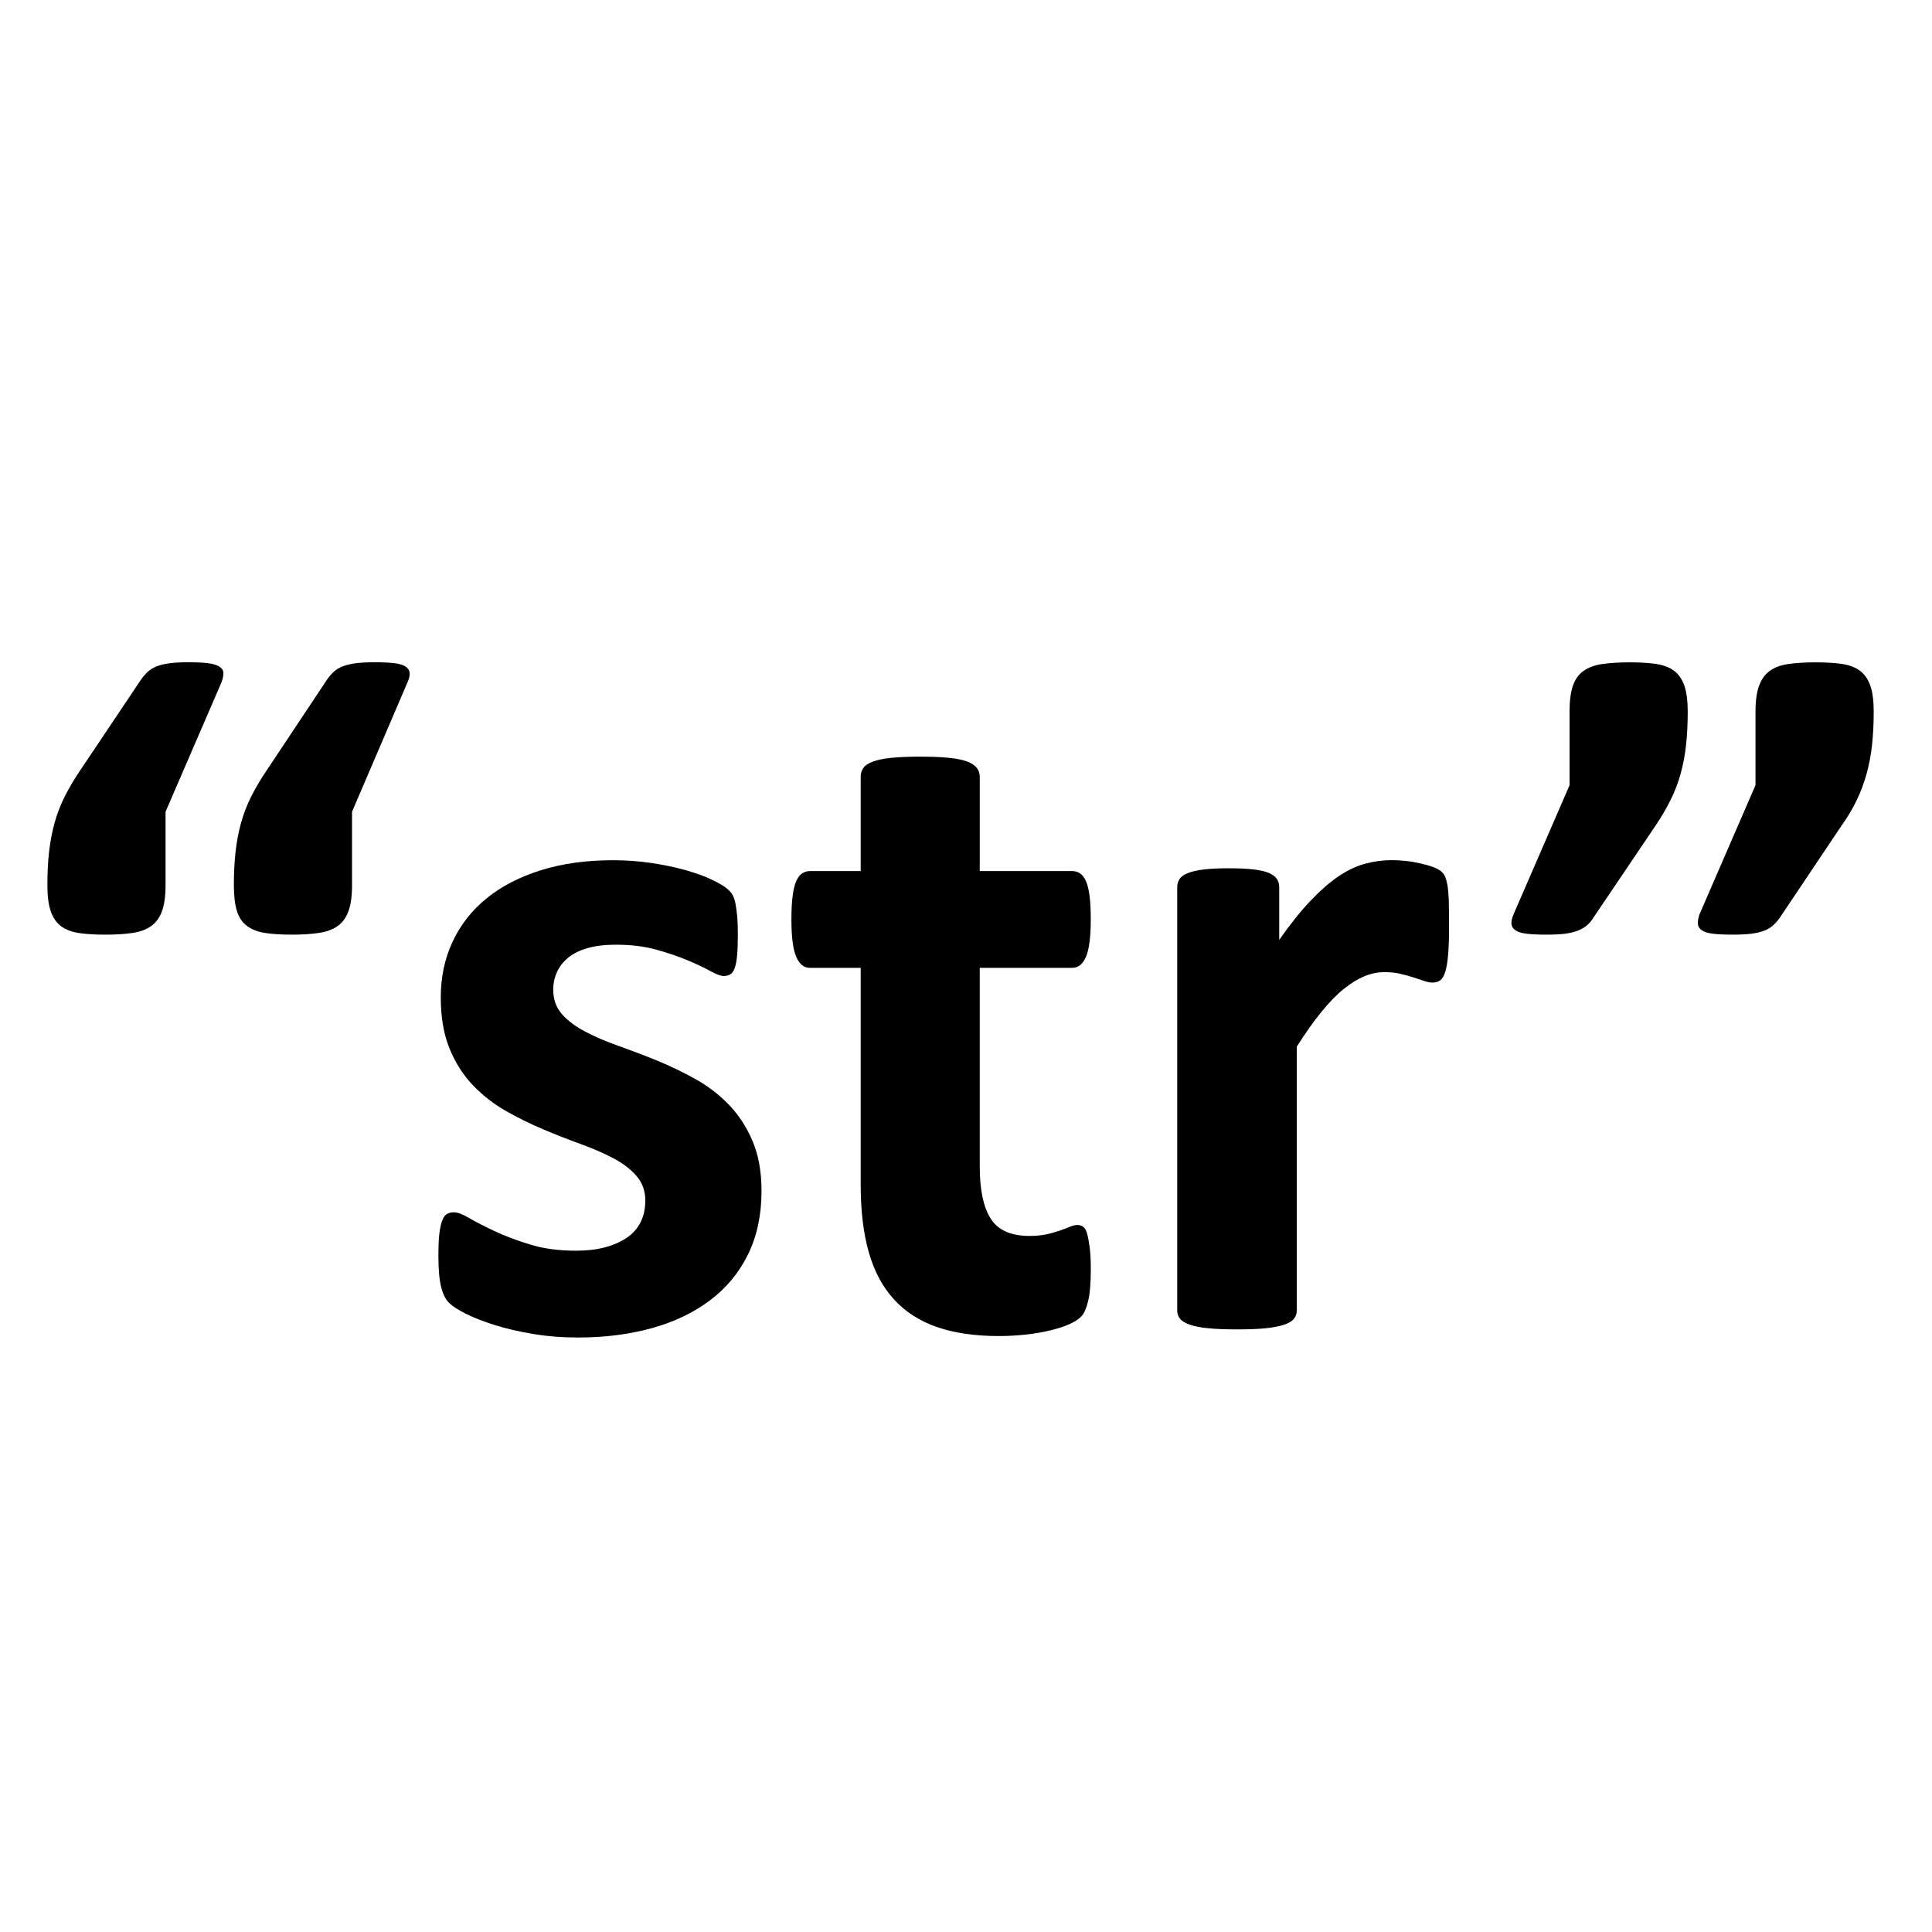 <?xml version="1.0" encoding="utf-8"?>
<!-- Generator: Adobe Illustrator 15.0.2, SVG Export Plug-In . SVG Version: 6.00 Build 0)  -->
<!DOCTYPE svg PUBLIC "-//W3C//DTD SVG 1.1//EN" "http://www.w3.org/Graphics/SVG/1.1/DTD/svg11.dtd">
<svg version="1.1" id="Laag_1" xmlns="http://www.w3.org/2000/svg" xmlns:xlink="http://www.w3.org/1999/xlink" x="0px" y="0px"
	 width="49.947px" height="49.947px" viewBox="0 0 49.947 49.947" enable-background="new 0 0 49.947 49.947" xml:space="preserve">
<g>
	<path d="M4.28,20.986v1.901c0,0.278-0.031,0.501-0.092,0.668c-0.061,0.168-0.155,0.297-0.282,0.387
		c-0.127,0.09-0.289,0.149-0.485,0.178s-0.429,0.043-0.699,0.043s-0.499-0.014-0.687-0.043s-0.341-0.088-0.46-0.178
		s-0.207-0.219-0.264-0.387c-0.057-0.167-0.086-0.39-0.086-0.668c0-0.311,0.014-0.597,0.043-0.858s0.076-0.511,0.141-0.749
		s0.153-0.466,0.264-0.687s0.243-0.445,0.399-0.675l1.57-2.343c0.057-0.082,0.117-0.151,0.178-0.208
		c0.061-0.057,0.139-0.104,0.233-0.141c0.094-0.037,0.207-0.063,0.337-0.08s0.29-0.025,0.479-0.025c0.212,0,0.384,0.008,0.515,0.025
		c0.13,0.017,0.229,0.047,0.294,0.092c0.065,0.045,0.098,0.1,0.098,0.166c0,0.066-0.017,0.144-0.049,0.233L4.28,20.986z
		 M9.101,20.986v1.901c0,0.278-0.031,0.501-0.092,0.668c-0.061,0.168-0.155,0.297-0.282,0.387c-0.127,0.09-0.291,0.149-0.491,0.178
		c-0.201,0.029-0.432,0.043-0.693,0.043c-0.27,0-0.499-0.014-0.687-0.043c-0.188-0.029-0.343-0.088-0.466-0.178
		s-0.211-0.219-0.264-0.387c-0.053-0.167-0.08-0.39-0.08-0.668c0-0.311,0.014-0.597,0.043-0.858s0.076-0.511,0.141-0.749
		s0.153-0.466,0.264-0.687s0.243-0.445,0.399-0.675l1.558-2.343c0.057-0.082,0.117-0.151,0.178-0.208
		c0.061-0.057,0.139-0.104,0.233-0.141c0.094-0.037,0.207-0.063,0.337-0.08s0.294-0.025,0.491-0.025
		c0.212,0,0.384,0.008,0.515,0.025s0.227,0.047,0.288,0.092c0.062,0.045,0.094,0.1,0.098,0.166c0.004,0.066-0.014,0.144-0.055,0.233
		L9.101,20.986z"/>
	<path d="M19.687,30.787c0,0.622-0.116,1.17-0.35,1.645c-0.233,0.474-0.562,0.871-0.987,1.189c-0.425,0.319-0.928,0.559-1.509,0.718
		s-1.21,0.239-1.889,0.239c-0.409,0-0.799-0.03-1.171-0.092s-0.706-0.14-1-0.233s-0.54-0.19-0.736-0.288
		c-0.196-0.099-0.339-0.19-0.429-0.276c-0.09-0.086-0.16-0.221-0.208-0.404c-0.049-0.185-0.074-0.456-0.074-0.816
		c0-0.236,0.008-0.427,0.024-0.57c0.017-0.143,0.041-0.258,0.074-0.343c0.033-0.086,0.074-0.144,0.123-0.172
		c0.049-0.029,0.11-0.043,0.184-0.043c0.09,0,0.223,0.051,0.398,0.153s0.395,0.215,0.657,0.337c0.261,0.123,0.566,0.237,0.914,0.344
		s0.742,0.159,1.184,0.159c0.278,0,0.525-0.028,0.742-0.086c0.217-0.057,0.405-0.139,0.564-0.245s0.28-0.241,0.362-0.404
		c0.082-0.164,0.123-0.352,0.123-0.564c0-0.246-0.076-0.456-0.227-0.632c-0.152-0.176-0.352-0.329-0.601-0.46
		c-0.25-0.131-0.532-0.254-0.847-0.368s-0.638-0.241-0.969-0.38c-0.331-0.14-0.654-0.299-0.969-0.479
		c-0.315-0.18-0.597-0.401-0.847-0.663s-0.45-0.576-0.601-0.944s-0.227-0.81-0.227-1.324c0-0.524,0.102-1.004,0.307-1.442
		c0.204-0.438,0.499-0.812,0.883-1.123c0.384-0.311,0.853-0.552,1.405-0.724c0.552-0.172,1.171-0.257,1.858-0.257
		c0.343,0,0.677,0.024,1,0.073c0.323,0.049,0.615,0.11,0.877,0.184s0.482,0.153,0.662,0.239c0.18,0.086,0.309,0.16,0.387,0.221
		c0.078,0.062,0.133,0.123,0.166,0.184s0.057,0.135,0.074,0.221c0.016,0.086,0.03,0.192,0.043,0.319
		c0.012,0.127,0.018,0.285,0.018,0.473c0,0.221-0.006,0.4-0.018,0.54c-0.013,0.139-0.033,0.25-0.062,0.331
		c-0.029,0.082-0.067,0.137-0.117,0.166c-0.049,0.028-0.106,0.042-0.171,0.042c-0.074,0-0.188-0.042-0.344-0.128
		s-0.35-0.178-0.583-0.276c-0.233-0.098-0.503-0.19-0.81-0.276s-0.656-0.129-1.049-0.129c-0.278,0-0.52,0.029-0.724,0.086
		c-0.205,0.058-0.373,0.139-0.503,0.246c-0.131,0.106-0.229,0.231-0.294,0.374c-0.066,0.143-0.098,0.296-0.098,0.459
		c0,0.254,0.078,0.467,0.233,0.639s0.36,0.323,0.613,0.453c0.253,0.132,0.542,0.254,0.865,0.368c0.323,0.115,0.65,0.239,0.981,0.374
		c0.331,0.136,0.658,0.293,0.981,0.473c0.323,0.18,0.611,0.4,0.865,0.662s0.458,0.575,0.613,0.938
		C19.609,29.857,19.687,30.289,19.687,30.787z"/>
	<path d="M28.2,32.8c0,0.359-0.022,0.636-0.067,0.827c-0.045,0.192-0.104,0.327-0.178,0.405c-0.074,0.078-0.183,0.147-0.325,0.208
		c-0.144,0.062-0.311,0.115-0.503,0.16s-0.4,0.079-0.626,0.104c-0.225,0.024-0.451,0.036-0.681,0.036
		c-0.613,0-1.145-0.077-1.595-0.232s-0.822-0.395-1.116-0.718s-0.511-0.73-0.65-1.221c-0.139-0.491-0.208-1.071-0.208-1.742v-5.606
		h-1.312c-0.156,0-0.274-0.096-0.356-0.288c-0.082-0.192-0.123-0.513-0.123-0.963c0-0.237,0.01-0.438,0.031-0.601
		c0.02-0.164,0.051-0.292,0.092-0.386c0.041-0.094,0.092-0.162,0.153-0.203s0.133-0.062,0.215-0.062h1.3v-2.441
		c0-0.082,0.022-0.155,0.067-0.221s0.126-0.121,0.245-0.166s0.278-0.078,0.479-0.098s0.448-0.031,0.742-0.031
		c0.302,0,0.554,0.01,0.754,0.031c0.2,0.021,0.358,0.053,0.472,0.098c0.115,0.045,0.196,0.1,0.246,0.166
		c0.049,0.065,0.073,0.139,0.073,0.221v2.441h2.38c0.081,0,0.153,0.021,0.214,0.062c0.062,0.041,0.112,0.108,0.153,0.203
		c0.041,0.094,0.072,0.223,0.093,0.386c0.02,0.164,0.03,0.364,0.03,0.601c0,0.45-0.041,0.771-0.123,0.963
		c-0.081,0.192-0.2,0.288-0.355,0.288h-2.392v5.14c0,0.597,0.094,1.045,0.283,1.343c0.188,0.299,0.523,0.448,1.006,0.448
		c0.163,0,0.311-0.015,0.441-0.043s0.247-0.062,0.35-0.099c0.102-0.036,0.188-0.069,0.258-0.098
		c0.069-0.028,0.133-0.043,0.189-0.043c0.05,0,0.097,0.015,0.142,0.043s0.079,0.086,0.104,0.172c0.024,0.086,0.047,0.202,0.067,0.35
		C28.189,32.382,28.2,32.57,28.2,32.8z"/>
	<path d="M37.462,23.955c0,0.294-0.008,0.536-0.024,0.724s-0.041,0.335-0.073,0.441c-0.033,0.106-0.076,0.18-0.129,0.221
		c-0.054,0.041-0.121,0.061-0.202,0.061c-0.065,0-0.14-0.014-0.221-0.043c-0.082-0.028-0.174-0.059-0.276-0.092
		s-0.215-0.063-0.337-0.092c-0.123-0.028-0.258-0.043-0.405-0.043c-0.172,0-0.344,0.035-0.516,0.104
		c-0.171,0.07-0.35,0.178-0.533,0.326c-0.184,0.146-0.376,0.343-0.576,0.588c-0.201,0.246-0.416,0.548-0.645,0.908v6.82
		c0,0.082-0.024,0.153-0.073,0.215s-0.133,0.112-0.252,0.153c-0.118,0.041-0.275,0.071-0.472,0.092s-0.446,0.03-0.749,0.03
		c-0.302,0-0.552-0.01-0.748-0.03s-0.354-0.051-0.472-0.092c-0.119-0.041-0.203-0.092-0.252-0.153s-0.073-0.133-0.073-0.215V22.937
		c0-0.082,0.021-0.153,0.062-0.215c0.04-0.062,0.114-0.112,0.221-0.153c0.105-0.041,0.243-0.072,0.41-0.092
		c0.168-0.02,0.379-0.03,0.632-0.03c0.262,0,0.479,0.01,0.65,0.03c0.172,0.021,0.305,0.051,0.398,0.092s0.162,0.092,0.203,0.153
		c0.04,0.062,0.061,0.133,0.061,0.215v1.361c0.286-0.409,0.557-0.746,0.81-1.012c0.254-0.266,0.495-0.477,0.725-0.632
		c0.229-0.155,0.457-0.264,0.687-0.325c0.229-0.062,0.458-0.092,0.687-0.092c0.106,0,0.222,0.006,0.344,0.018
		c0.123,0.012,0.249,0.033,0.381,0.062c0.13,0.029,0.245,0.061,0.343,0.098c0.099,0.037,0.17,0.076,0.215,0.117
		s0.078,0.085,0.099,0.135c0.02,0.049,0.038,0.117,0.055,0.202c0.017,0.086,0.028,0.215,0.037,0.387
		C37.458,23.427,37.462,23.661,37.462,23.955z"/>
	<path d="M43.632,18.398c0,0.311-0.015,0.597-0.043,0.859s-0.076,0.511-0.141,0.748c-0.066,0.237-0.153,0.466-0.265,0.687
		c-0.11,0.221-0.243,0.446-0.398,0.675l-1.582,2.343c-0.049,0.082-0.106,0.151-0.172,0.208c-0.065,0.058-0.146,0.104-0.239,0.141
		c-0.094,0.037-0.204,0.063-0.331,0.08c-0.127,0.016-0.284,0.024-0.473,0.024c-0.213,0-0.386-0.008-0.521-0.024
		c-0.135-0.017-0.232-0.047-0.294-0.092s-0.094-0.1-0.099-0.166c-0.004-0.065,0.015-0.147,0.056-0.245l1.447-3.337v-1.901
		c0-0.278,0.028-0.5,0.086-0.668c0.058-0.167,0.149-0.296,0.276-0.386c0.126-0.09,0.29-0.149,0.49-0.178
		c0.2-0.028,0.436-0.043,0.705-0.043c0.271,0,0.499,0.015,0.688,0.043c0.188,0.029,0.341,0.088,0.46,0.178
		c0.118,0.09,0.206,0.219,0.264,0.386C43.602,17.897,43.632,18.12,43.632,18.398z M48.44,18.398c0,0.311-0.015,0.597-0.043,0.859
		s-0.076,0.511-0.141,0.748c-0.066,0.237-0.152,0.466-0.258,0.687c-0.106,0.221-0.241,0.446-0.405,0.675l-1.57,2.343
		c-0.057,0.082-0.116,0.151-0.178,0.208c-0.062,0.058-0.139,0.104-0.232,0.141c-0.095,0.037-0.207,0.063-0.338,0.08
		c-0.131,0.016-0.29,0.024-0.479,0.024c-0.213,0-0.384-0.008-0.515-0.024c-0.131-0.017-0.228-0.047-0.289-0.092
		c-0.061-0.045-0.094-0.1-0.098-0.166s0.01-0.147,0.043-0.245l1.447-3.337v-1.901c0-0.278,0.031-0.5,0.092-0.668
		c0.062-0.167,0.153-0.296,0.276-0.386s0.284-0.149,0.484-0.178c0.2-0.028,0.436-0.043,0.705-0.043c0.271,0,0.499,0.015,0.688,0.043
		c0.188,0.029,0.341,0.088,0.46,0.178c0.118,0.09,0.206,0.219,0.264,0.386C48.412,17.897,48.44,18.12,48.44,18.398z"/>
</g>
</svg>
